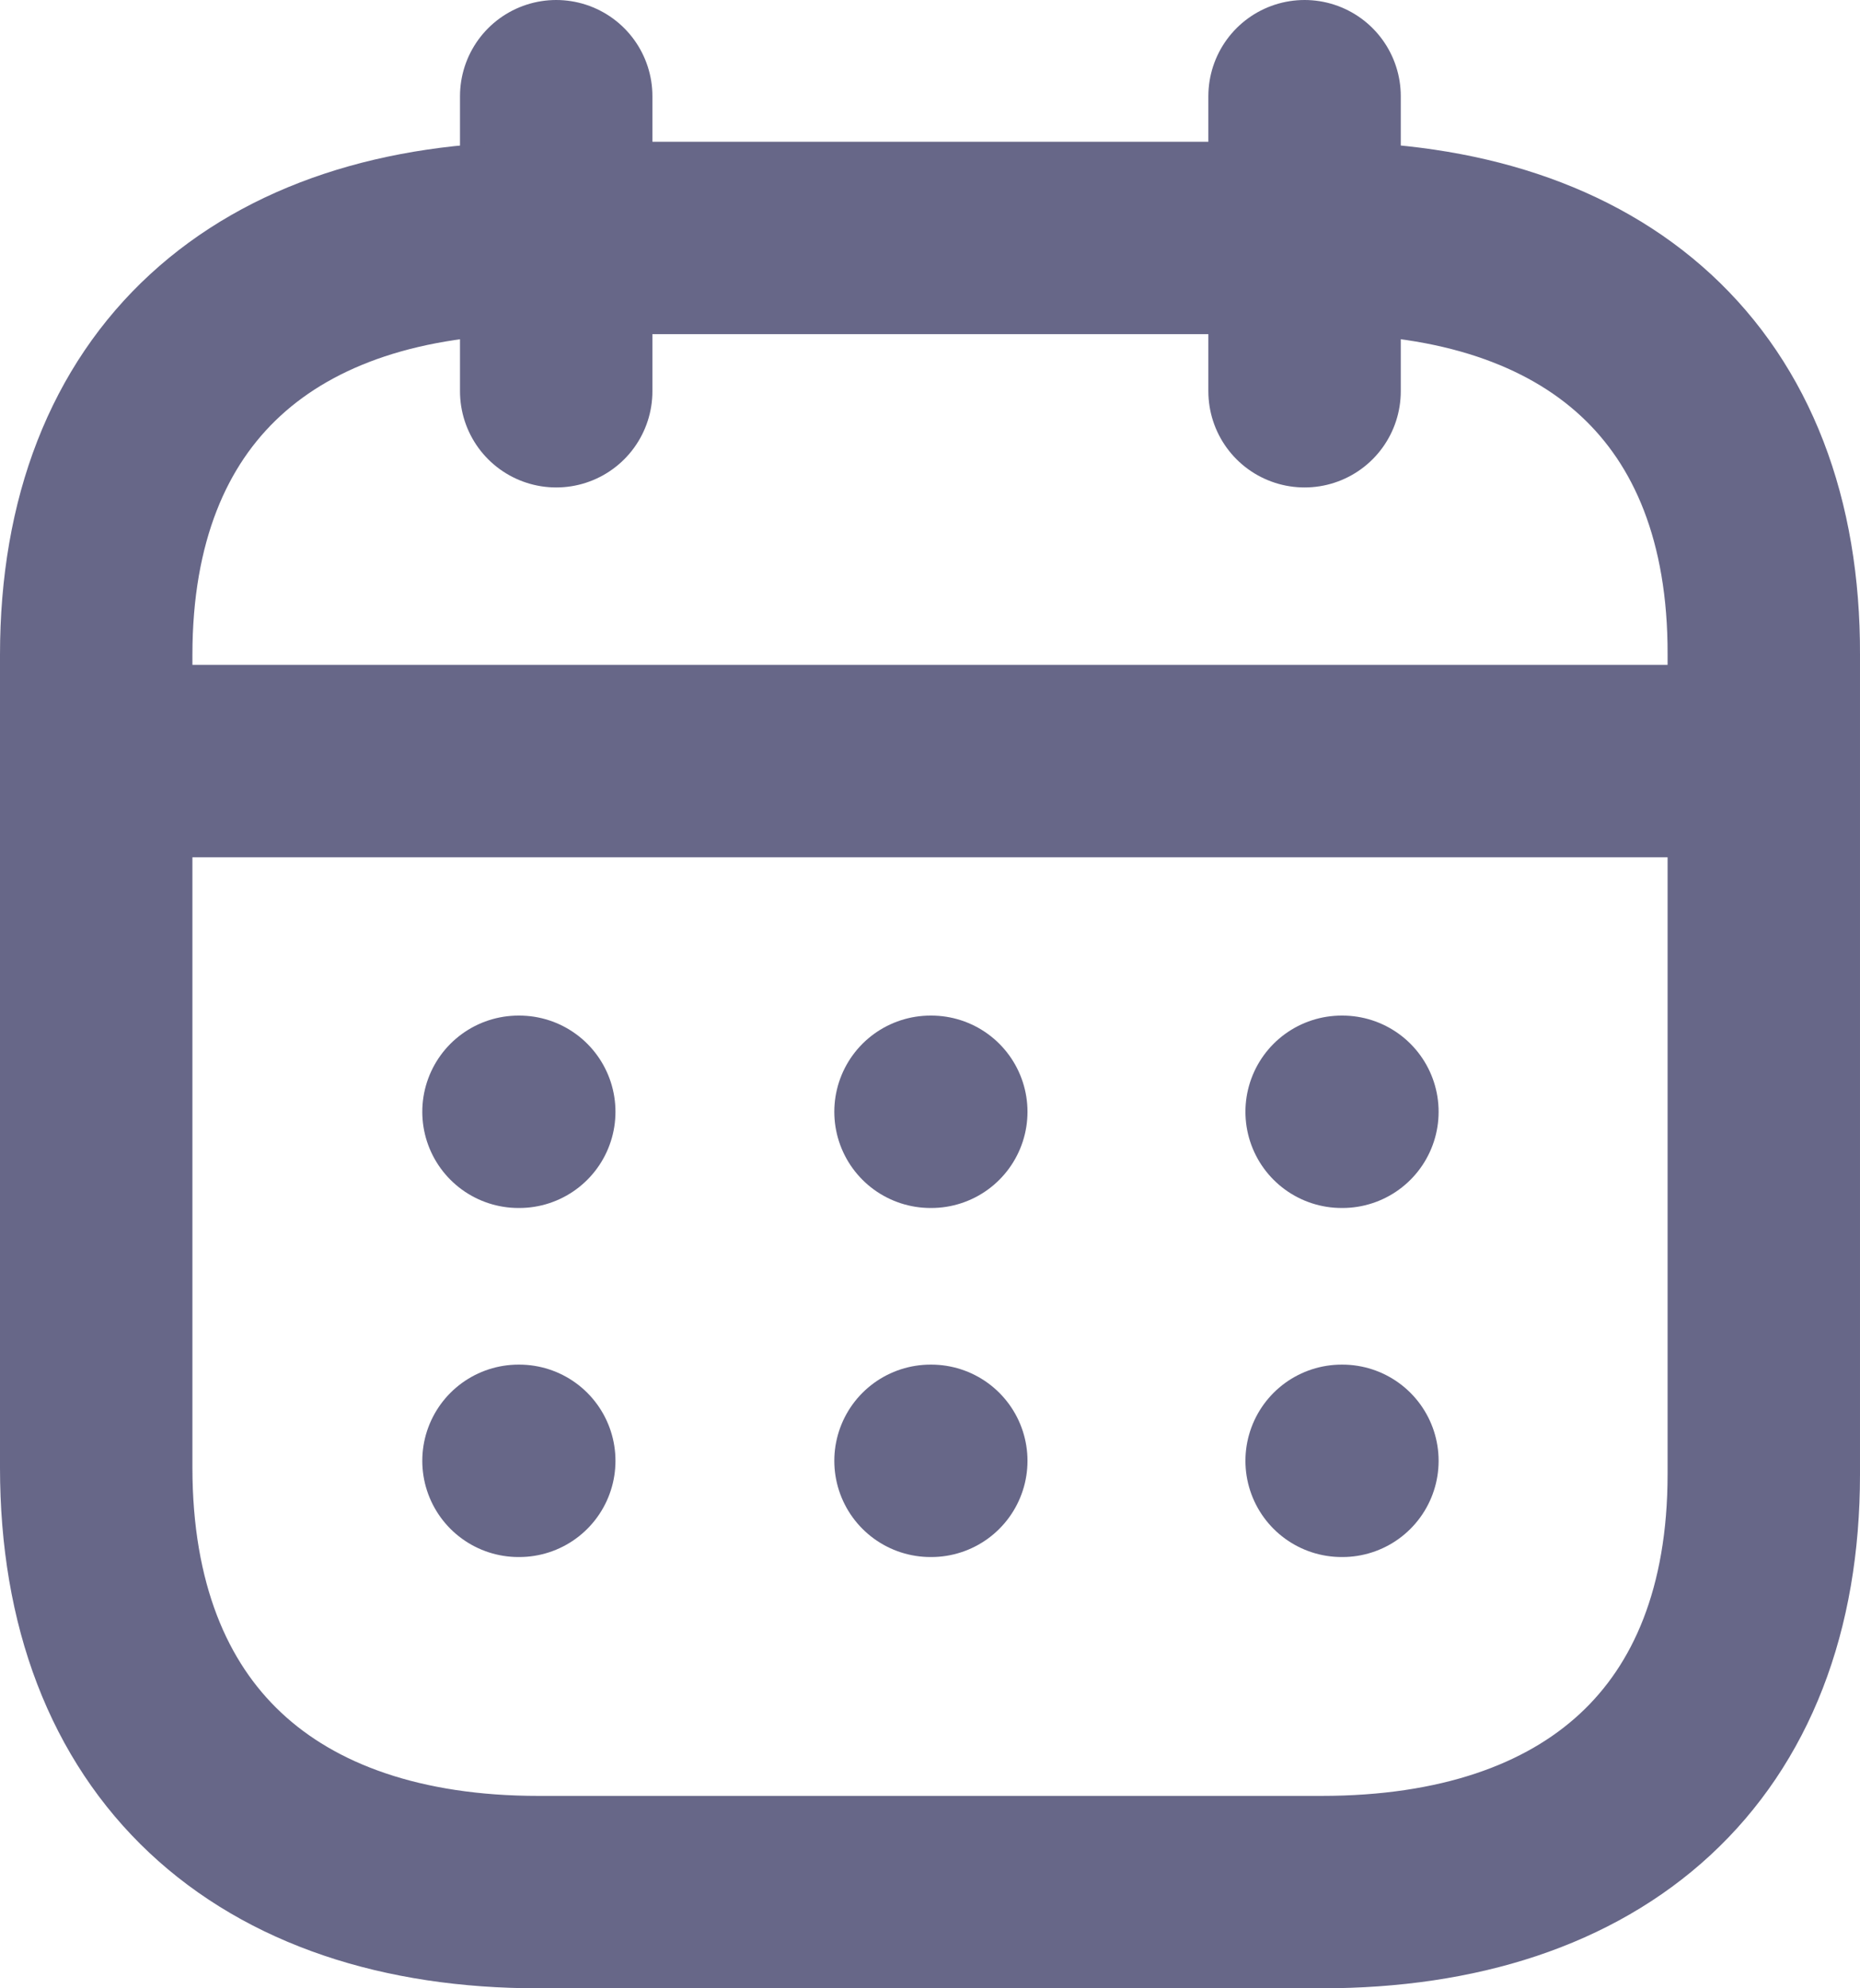 <svg xmlns="http://www.w3.org/2000/svg" width="14.5" height="15.5" viewBox="0 0 14.5 15.5">
  <g id="Calendar" transform="translate(0.75 0.75)">
    <g id="Calendar-2" data-name="Calendar">
      <path id="Line_200" d="M0,.473H12.873" transform="translate(0.067 4.71)" fill="none" stroke="#676788" stroke-linecap="round" stroke-linejoin="round" stroke-miterlimit="10" stroke-width="1.5"/>
      <path id="Line_201" d="M.459.473H.465" transform="translate(9.25 7.444)" fill="none" stroke="#676788" stroke-linecap="round" stroke-linejoin="round" stroke-miterlimit="10" stroke-width="1.5"/>
      <path id="Line_202" d="M.459.473H.465" transform="translate(6.045 7.444)" fill="none" stroke="#676788" stroke-linecap="round" stroke-linejoin="round" stroke-miterlimit="10" stroke-width="1.5"/>
      <path id="Line_203" d="M.459.473H.465" transform="translate(2.833 7.444)" fill="none" stroke="#676788" stroke-linecap="round" stroke-linejoin="round" stroke-miterlimit="10" stroke-width="1.5"/>
      <path id="Line_204" d="M.459.473H.465" transform="translate(9.25 10.165)" fill="none" stroke="#676788" stroke-linecap="round" stroke-linejoin="round" stroke-miterlimit="10" stroke-width="1.5"/>
      <path id="Line_205" d="M.459.473H.465" transform="translate(6.045 10.165)" fill="none" stroke="#676788" stroke-linecap="round" stroke-linejoin="round" stroke-miterlimit="10" stroke-width="1.5"/>
      <path id="Line_206" d="M.459.473H.465" transform="translate(2.833 10.165)" fill="none" stroke="#676788" stroke-linecap="round" stroke-linejoin="round" stroke-miterlimit="10" stroke-width="1.5"/>
      <path id="Line_207" d="M.463,0V2.3" transform="translate(8.957)" fill="none" stroke="#676788" stroke-linecap="round" stroke-linejoin="round" stroke-miterlimit="10" stroke-width="1.5"/>
      <path id="Line_208" d="M.463,0V2.3" transform="translate(3.123)" fill="none" stroke="#676788" stroke-linecap="round" stroke-linejoin="round" stroke-miterlimit="10" stroke-width="1.5"/>
      <path id="Path" d="M9.561,0H3.446C1.325,0,0,1.145,0,3.25V9.585c0,2.138,1.325,3.31,3.446,3.31H9.554c2.128,0,3.446-1.152,3.446-3.257V3.25C13.007,1.145,11.689,0,9.561,0Z" transform="translate(0 1.105)" fill="none" stroke="#676788" stroke-linecap="round" stroke-linejoin="round" stroke-miterlimit="10" stroke-width="1.5"/>
    </g>
  </g>
</svg>
